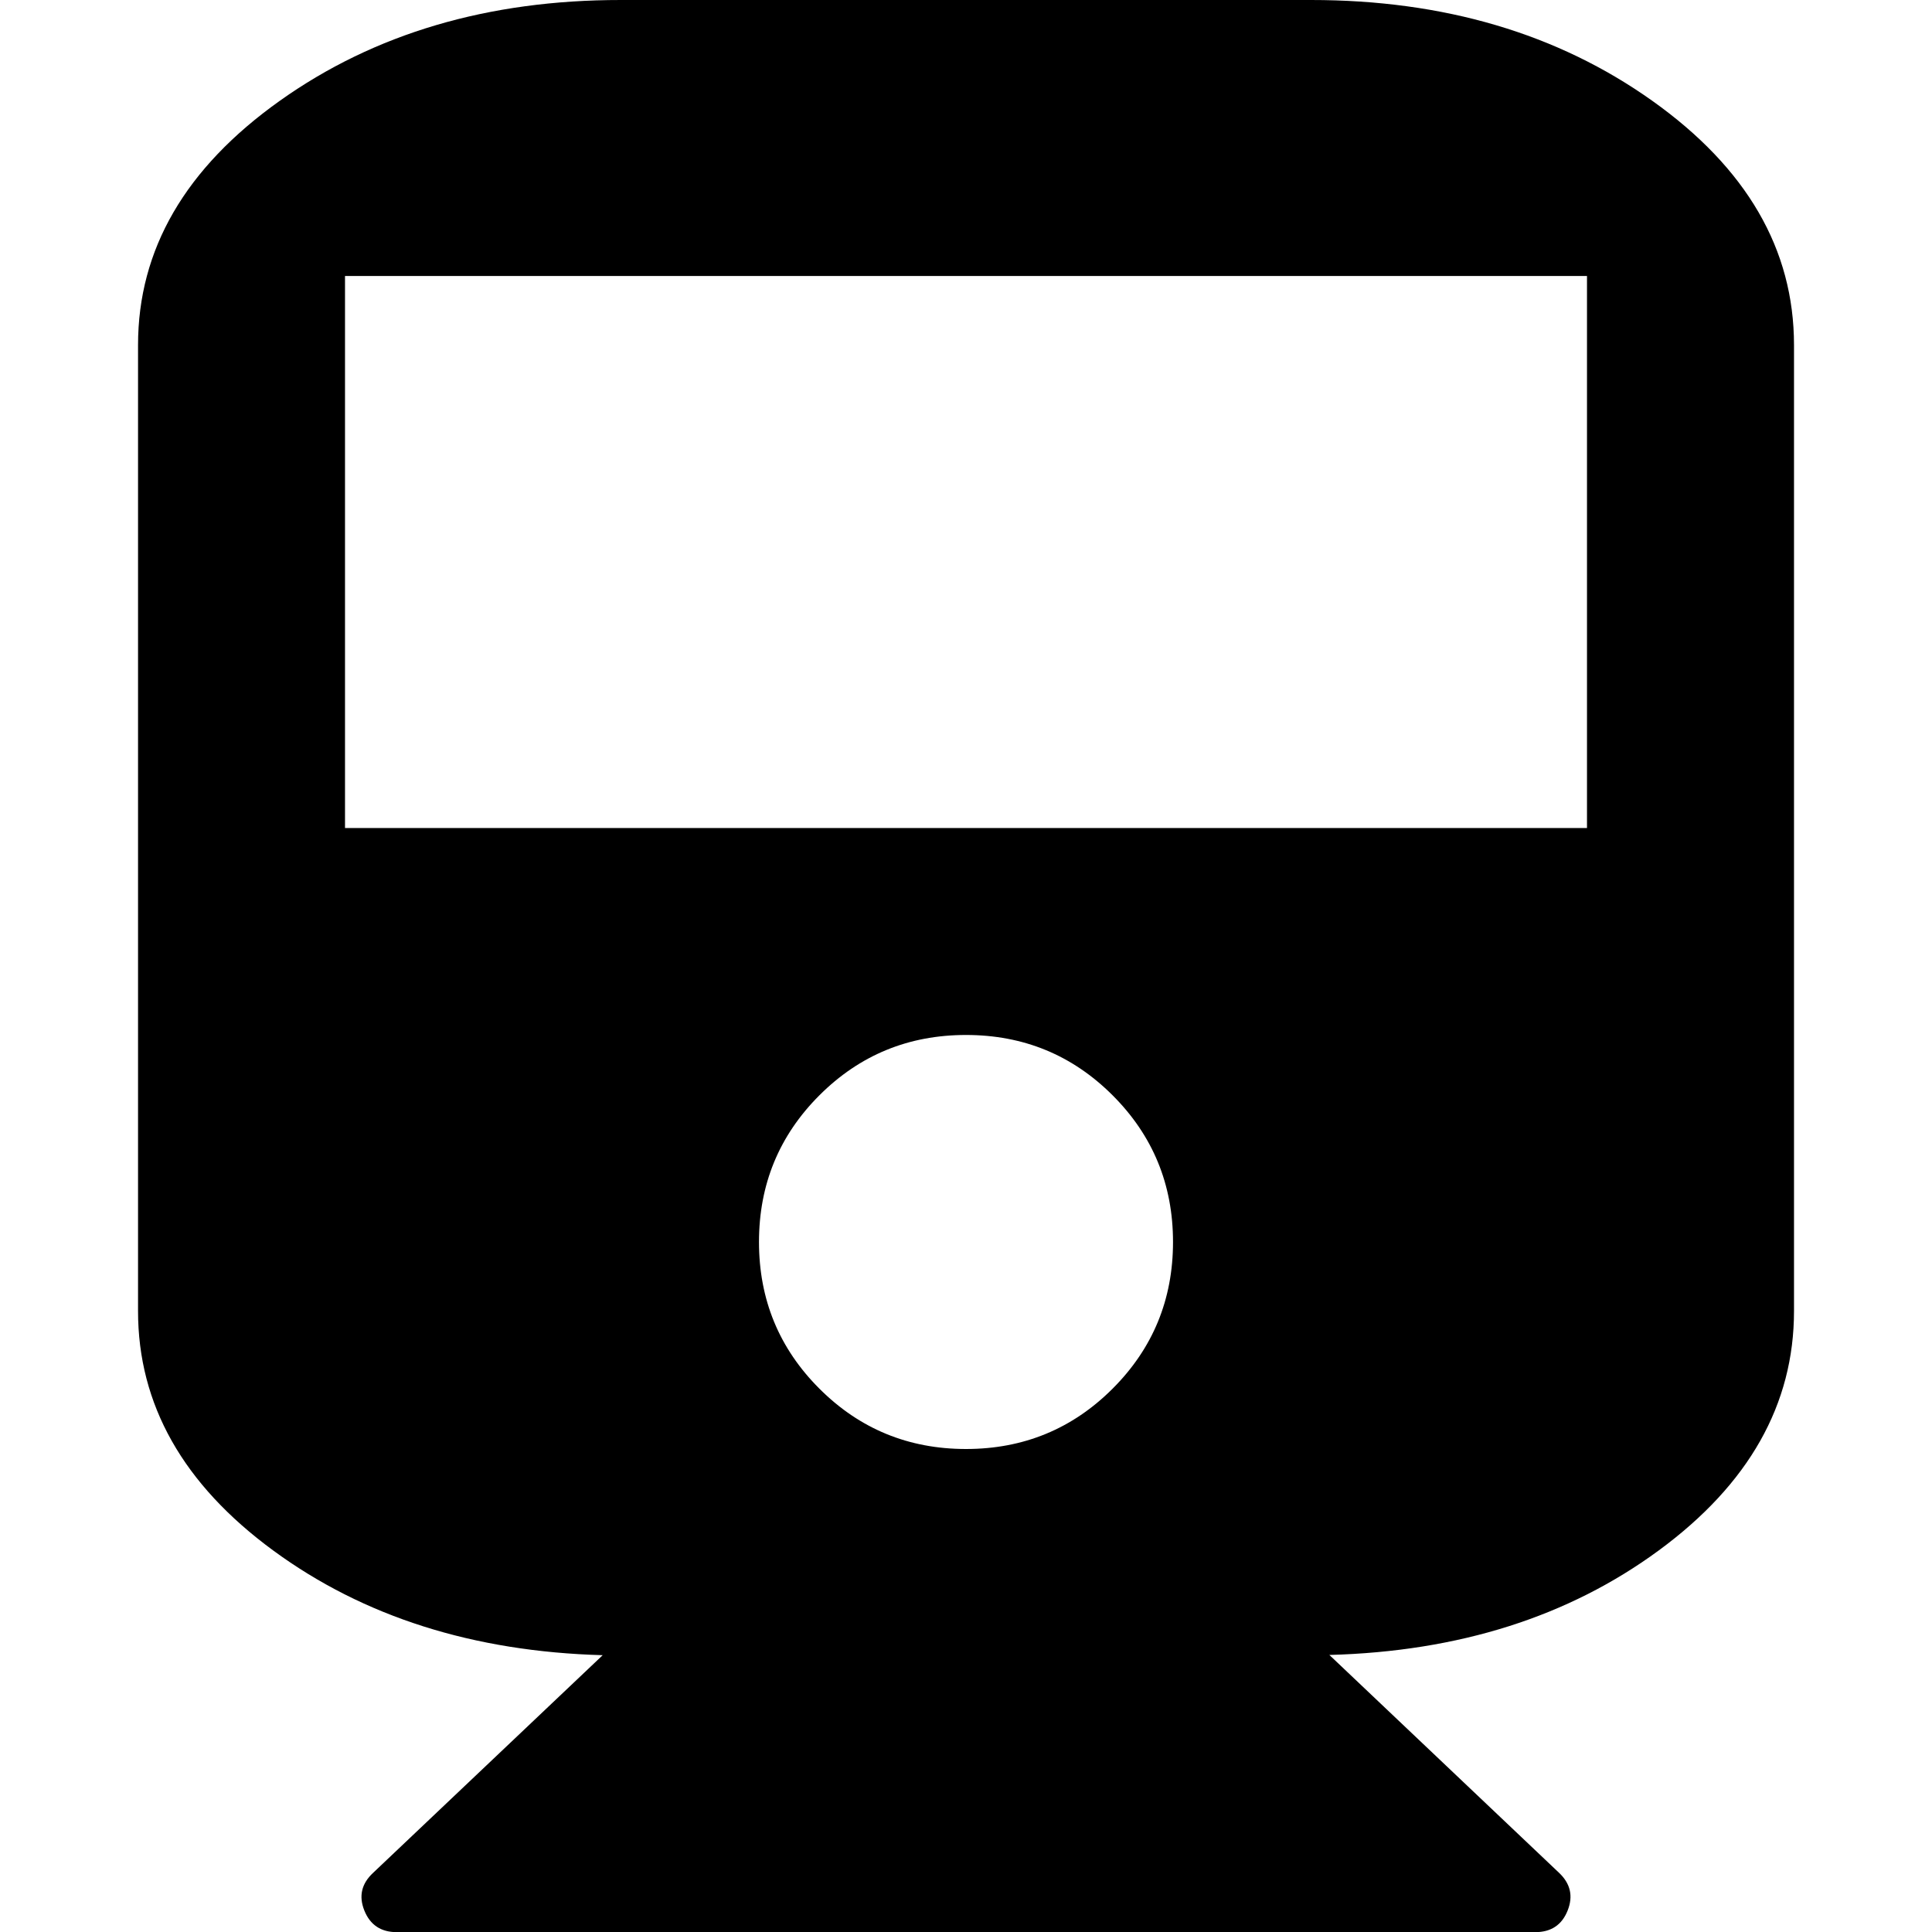 <?xml version="1.0"?><svg xmlns="http://www.w3.org/2000/svg" width="40" height="40" viewBox="0 0 40 40"><path d="m27.143 0q4.129 0 7.064 2.086t2.936 5.057v20q0 2.9-2.8 4.957t-6.82 2.164l4.754 4.509q0.357 0.336 0.179 0.783t-0.671 0.447h-23.57q-0.491 0-0.671-0.446t0.18-0.781l4.754-4.507q-4.017-0.111-6.819-2.166t-2.801-4.96v-20q0-2.969 2.936-5.057t7.064-2.086h14.286z m-7.143 30q1.786 0 3.036-1.25t1.25-3.036-1.25-3.036-3.036-1.25-3.036 1.25-1.25 3.036 1.25 3.036 3.036 1.25z m12.857-12.857v-11.429h-25.714v11.429h25.714z"></path></svg>